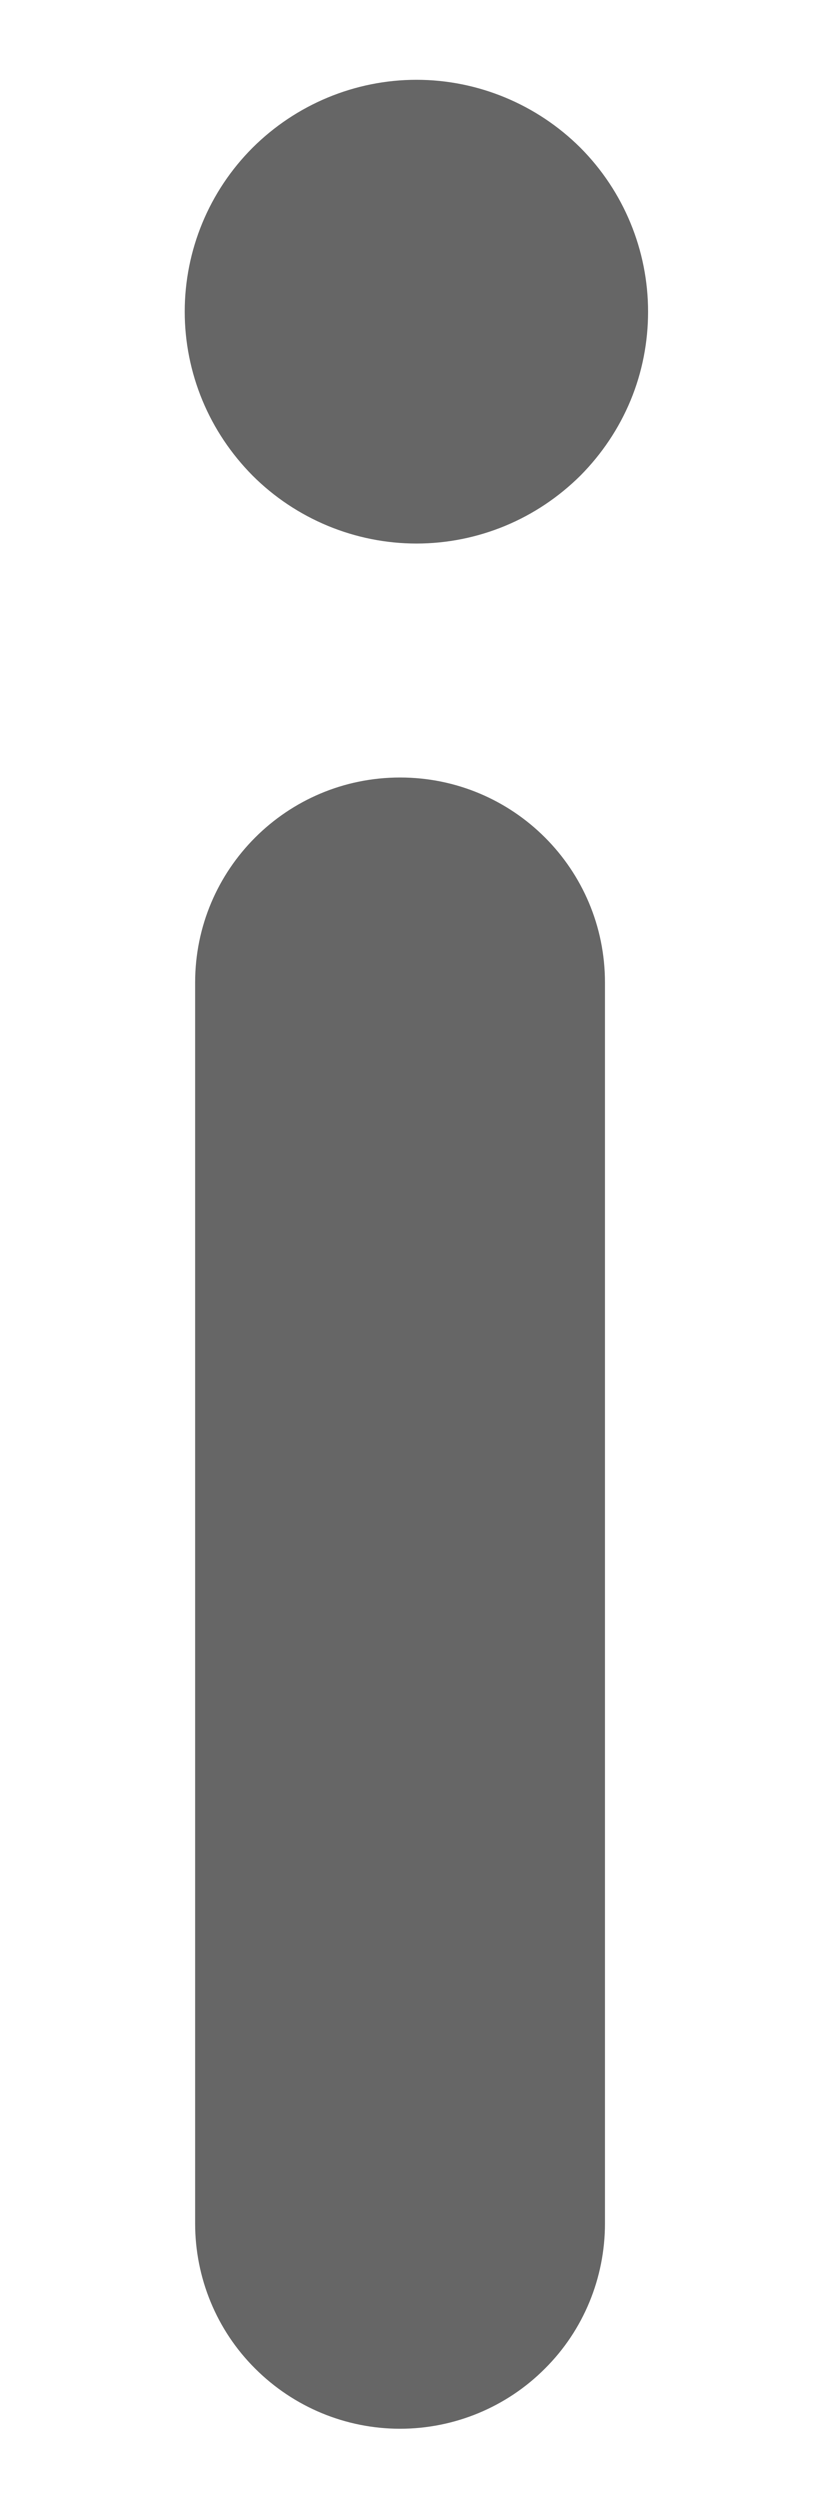 <svg width="4" height="12" viewBox="0 0 4 12" fill="none" xmlns="http://www.w3.org/2000/svg">
<path d="M3.112 1.496C3.112 1.642 3.084 1.787 3.028 1.922C2.972 2.057 2.89 2.179 2.787 2.283C2.683 2.386 2.561 2.468 2.426 2.524C2.291 2.58 2.146 2.609 2 2.609C1.854 2.609 1.709 2.58 1.574 2.524C1.439 2.468 1.316 2.386 1.213 2.283C1.11 2.179 1.028 2.057 0.972 1.922C0.916 1.787 0.887 1.642 0.887 1.496C0.887 1.201 1.004 0.918 1.213 0.709C1.422 0.501 1.705 0.383 2 0.383C2.295 0.383 2.578 0.501 2.787 0.709C2.995 0.918 3.112 1.201 3.112 1.496ZM1.921 3.732C2.465 3.732 2.905 4.172 2.905 4.716V10.673C2.905 10.934 2.802 11.185 2.617 11.369C2.433 11.554 2.182 11.658 1.921 11.658C1.66 11.658 1.41 11.554 1.225 11.369C1.04 11.185 0.937 10.934 0.937 10.673V4.716C0.937 4.172 1.378 3.732 1.921 3.732Z" fill="black" fill-opacity="0.6"/>
</svg>
